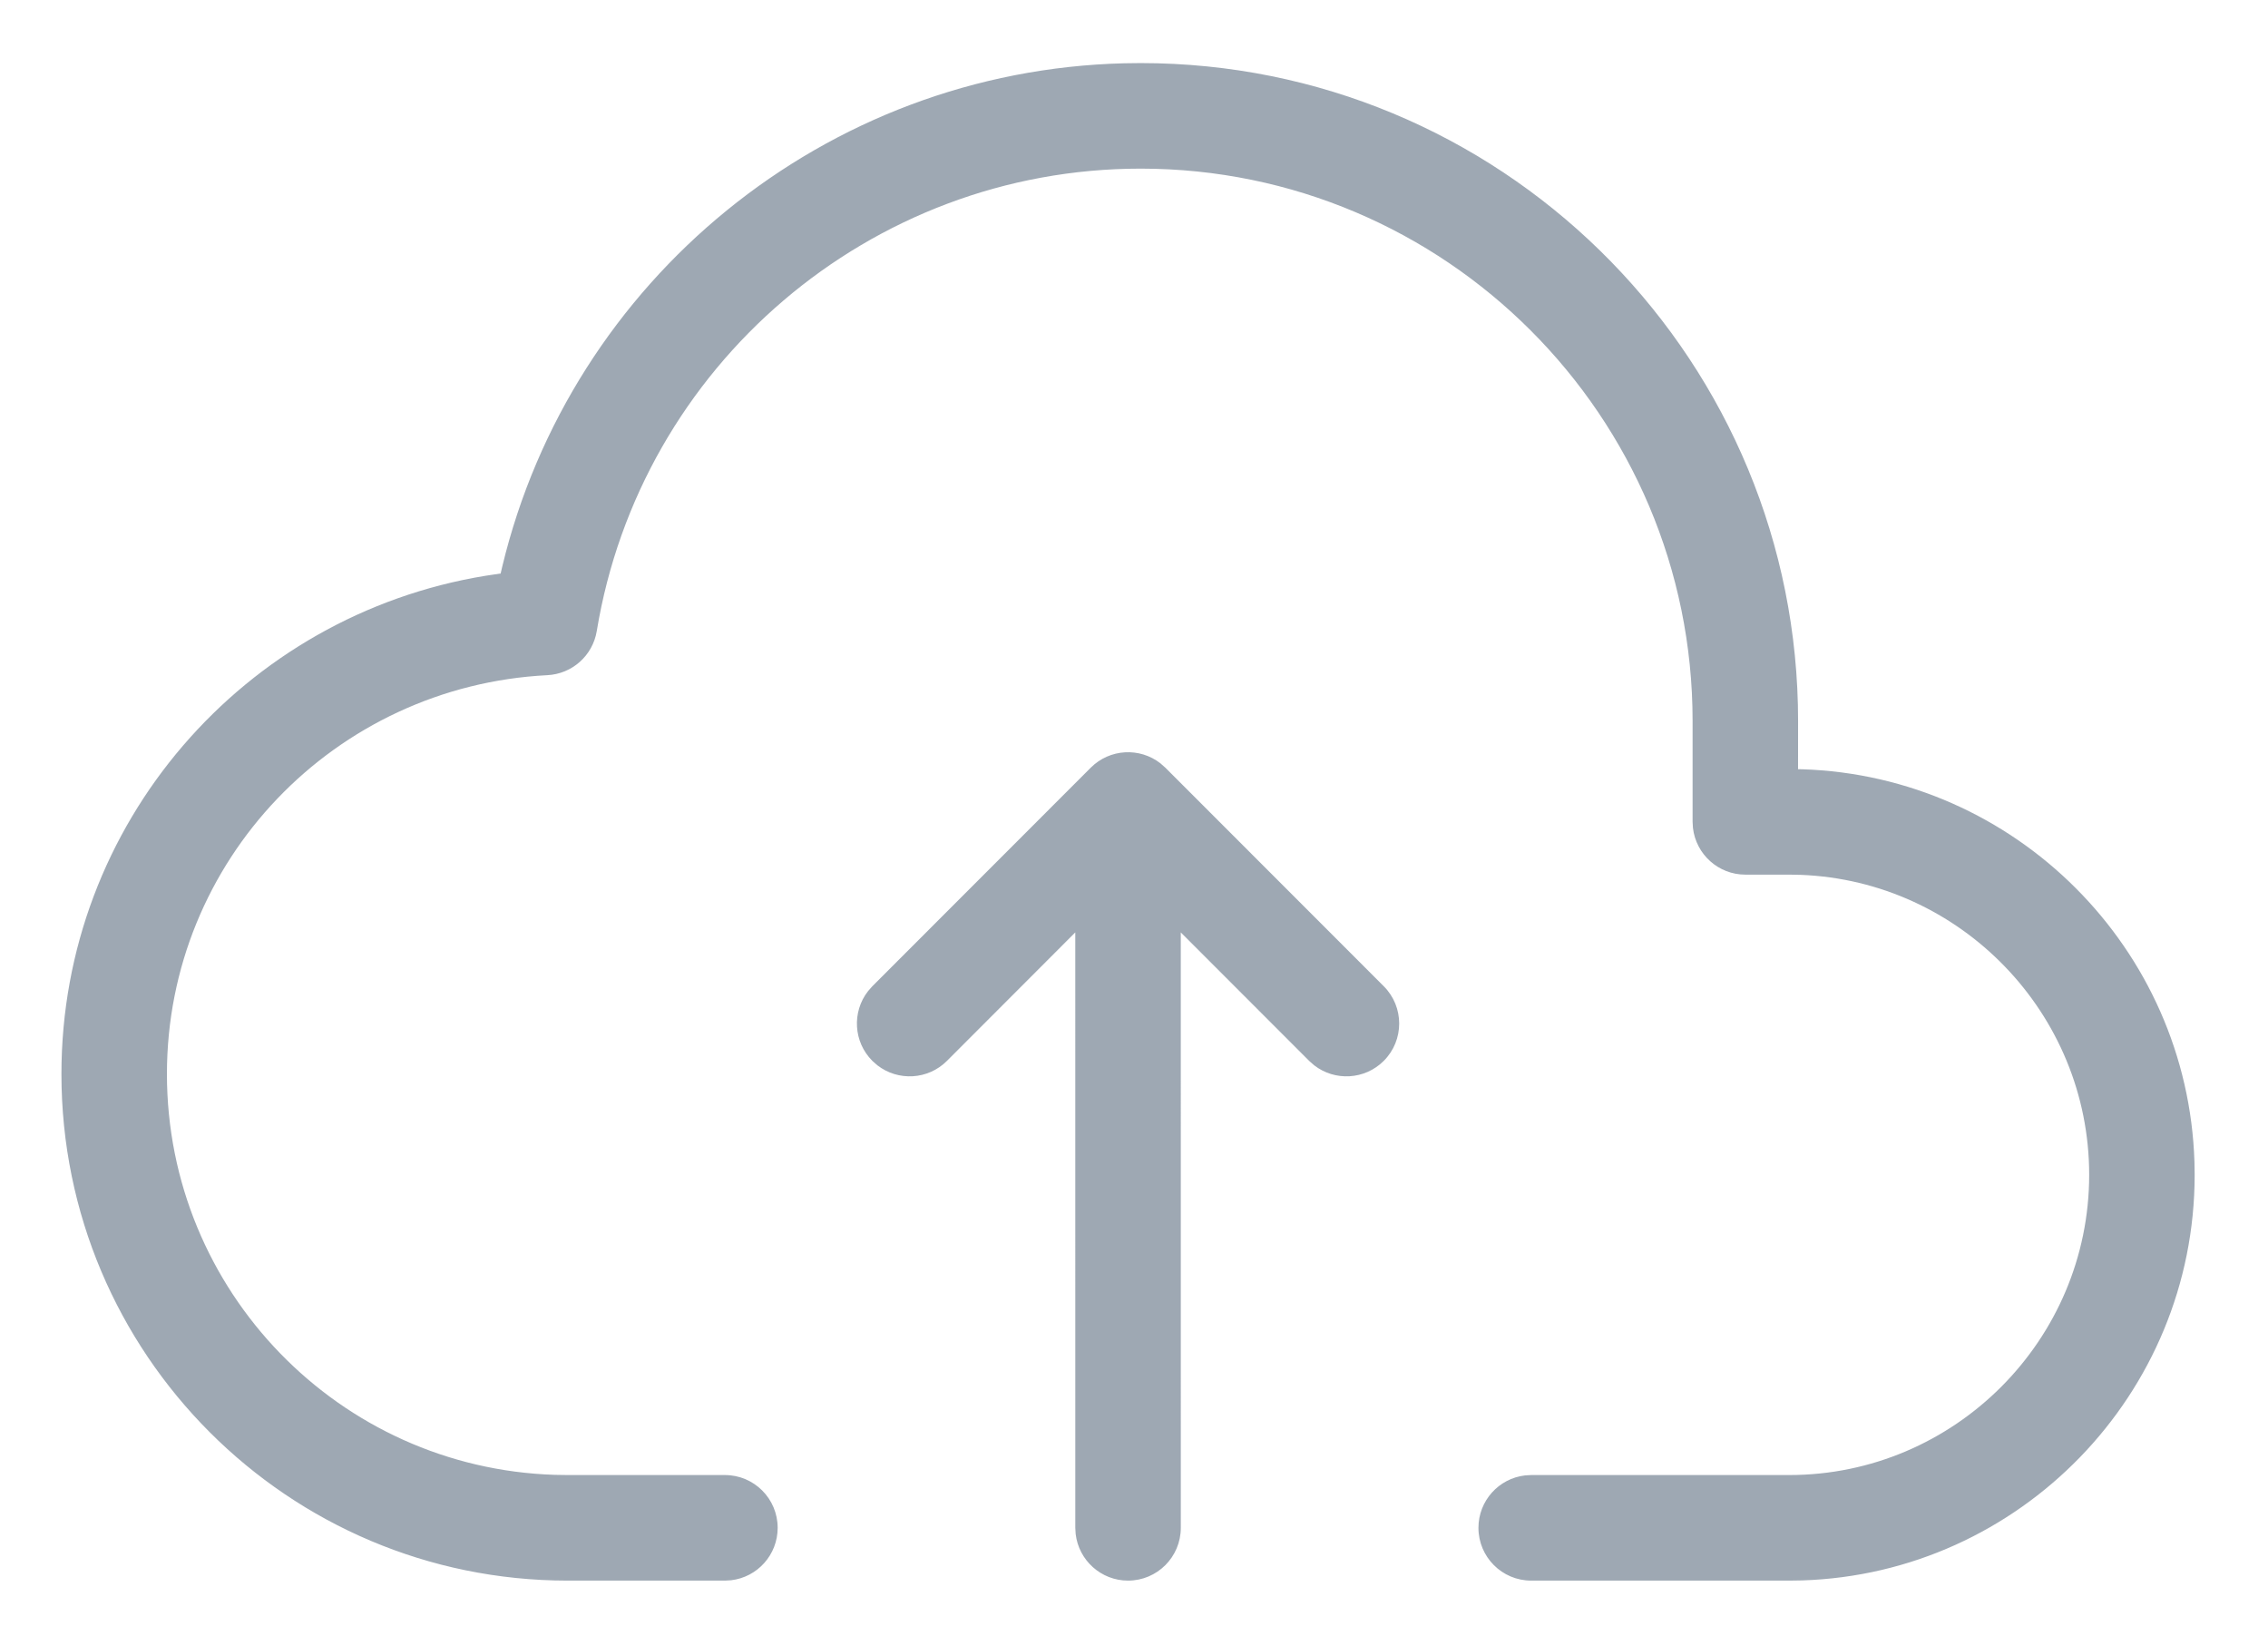 <?xml version="1.0" encoding="UTF-8"?>
<svg xmlns="http://www.w3.org/2000/svg" xmlns:xlink="http://www.w3.org/1999/xlink" width="488pt" height="352pt" viewBox="0 0 488 352" version="1.1">
<g id="surface1">
<path style=" stroke:none;fill-rule:nonzero;fill:#9EA8B3;fill-opacity:1;" d="M 249.676 164.203 L 250.746 165.148 L 297.738 212.164 C 302.168 216.598 302.168 223.789 297.738 228.223 C 293.645 232.316 287.207 232.629 282.758 229.168 L 281.688 228.223 L 254.066 200.582 L 254.07 328.676 C 254.07 334.945 248.988 340.031 242.719 340.031 C 236.898 340.031 232.102 335.645 231.449 330 L 231.371 328.676 L 231.367 200.582 L 203.754 228.223 C 199.664 232.316 193.227 232.629 188.773 229.168 L 187.703 228.223 C 183.613 224.129 183.297 217.688 186.762 213.234 L 187.703 212.164 L 234.695 165.148 C 238.785 161.055 245.223 160.738 249.676 164.203 Z M 245.43 13.57 C 322.312 13.57 384.992 75.137 386.848 151.617 L 386.891 155.102 L 386.883 165.477 L 387.738 165.488 C 433.625 166.926 470.738 204.062 472.176 249.973 L 472.219 252.738 C 472.219 299.914 434.543 338.52 387.738 339.988 L 384.973 340.031 L 329.461 340.031 C 323.191 340.031 318.113 334.945 318.113 328.676 C 318.113 322.852 322.492 318.051 328.137 317.398 L 329.461 317.32 L 384.973 317.32 C 420.516 317.32 449.523 288.297 449.523 252.738 C 449.523 218.004 421.848 189.508 387.441 188.203 L 384.973 188.156 L 375.539 188.156 C 369.723 188.156 364.926 183.77 364.27 178.125 L 364.191 176.801 L 364.191 155.102 C 364.191 89.559 310.941 36.277 245.43 36.277 C 187.184 36.277 137.777 78.754 128.406 135.75 C 127.539 141.02 123.117 144.973 117.785 145.246 C 71.973 147.578 35.918 185.168 35.918 231.039 C 35.918 277.75 73.031 315.801 119.359 317.277 L 122.152 317.32 L 155.98 317.32 C 162.246 317.32 167.328 322.402 167.328 328.676 C 167.328 334.5 162.949 339.297 157.305 339.953 L 155.98 340.031 L 122.152 340.031 C 61.996 340.031 13.219 291.227 13.219 231.039 C 13.219 177.168 52.516 132.352 104.438 123.867 L 107.723 123.371 L 108.078 121.844 C 122.914 60.258 177.543 15.203 241.91 13.613 Z M 245.43 13.57 "/>
</g>
</svg>
